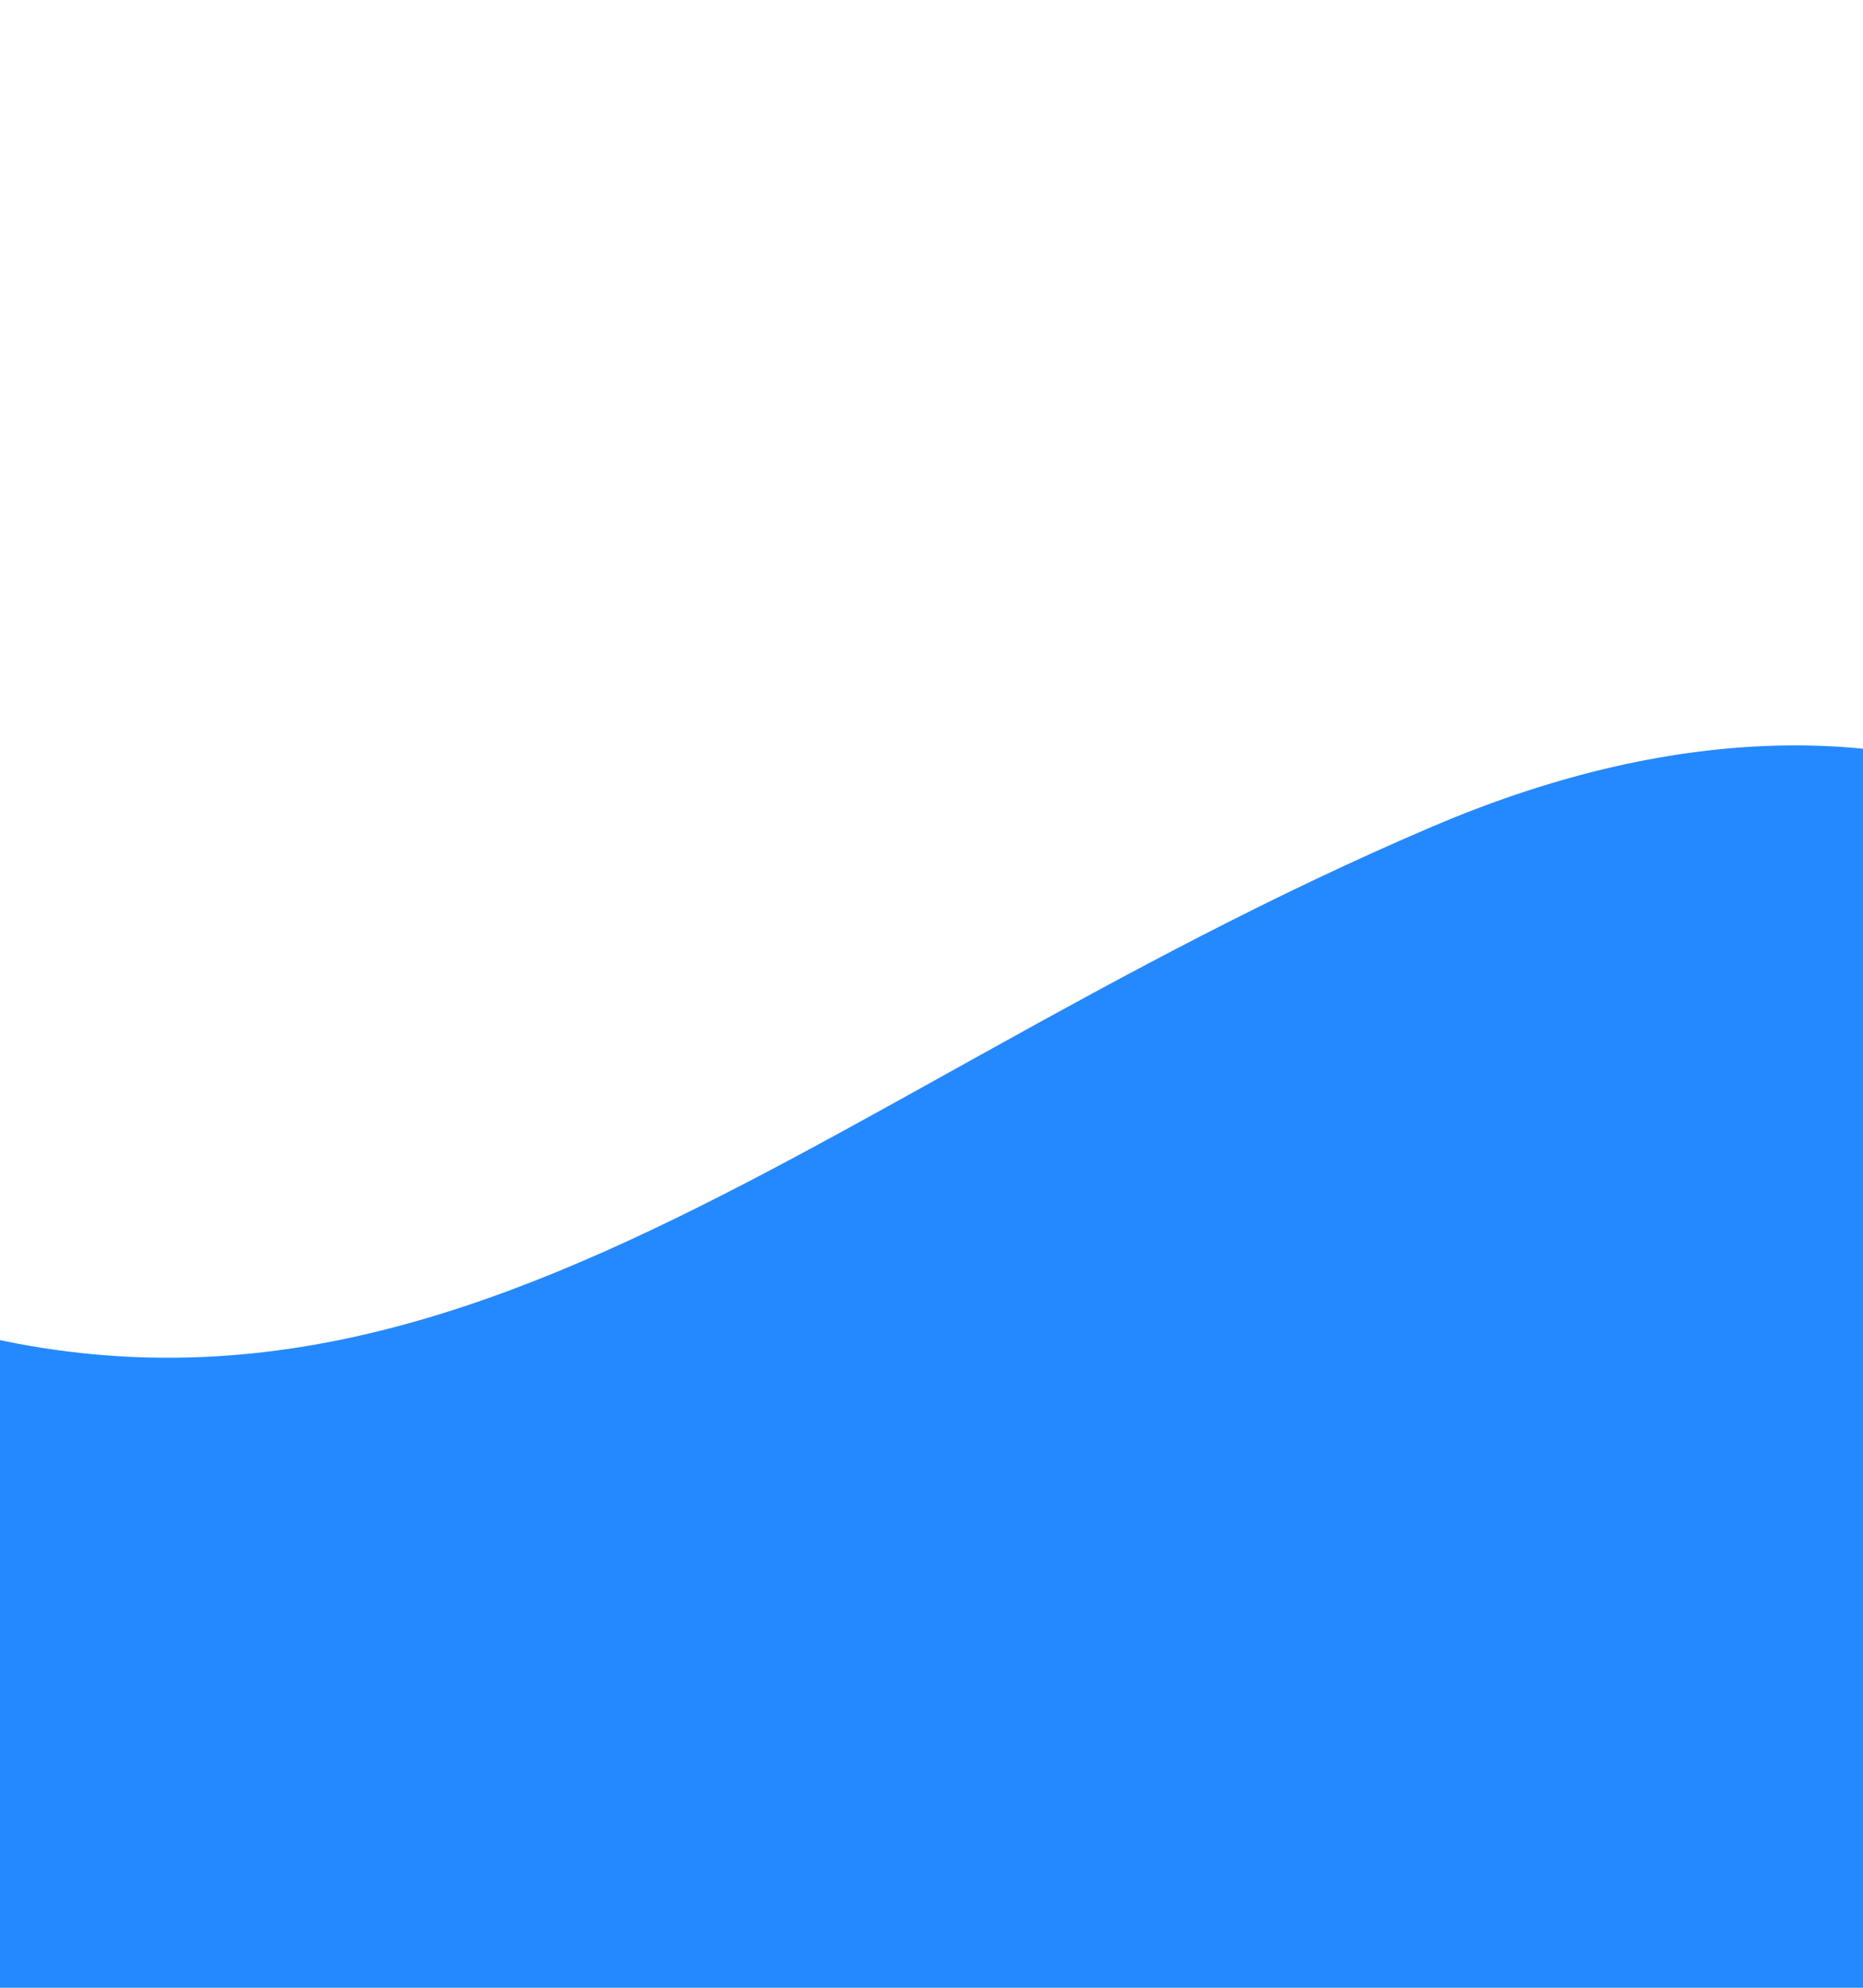 <svg width="375" height="400" viewBox="0 -150 375 400" fill="none" xmlns="http://www.w3.org/2000/svg">
<path d="M-36.527 108C81.804 158.569 158.829 71.533 288.421 16.29C389.837 -26.942 463.122 21.39 480.703 96.524C480.707 96.543 480.711 96.559 480.716 96.574L574.473 455.269L-133.545 470C-145.485 357.059 -153.527 58 -36.527 108Z" fill="#2489FF"/>
</svg>
